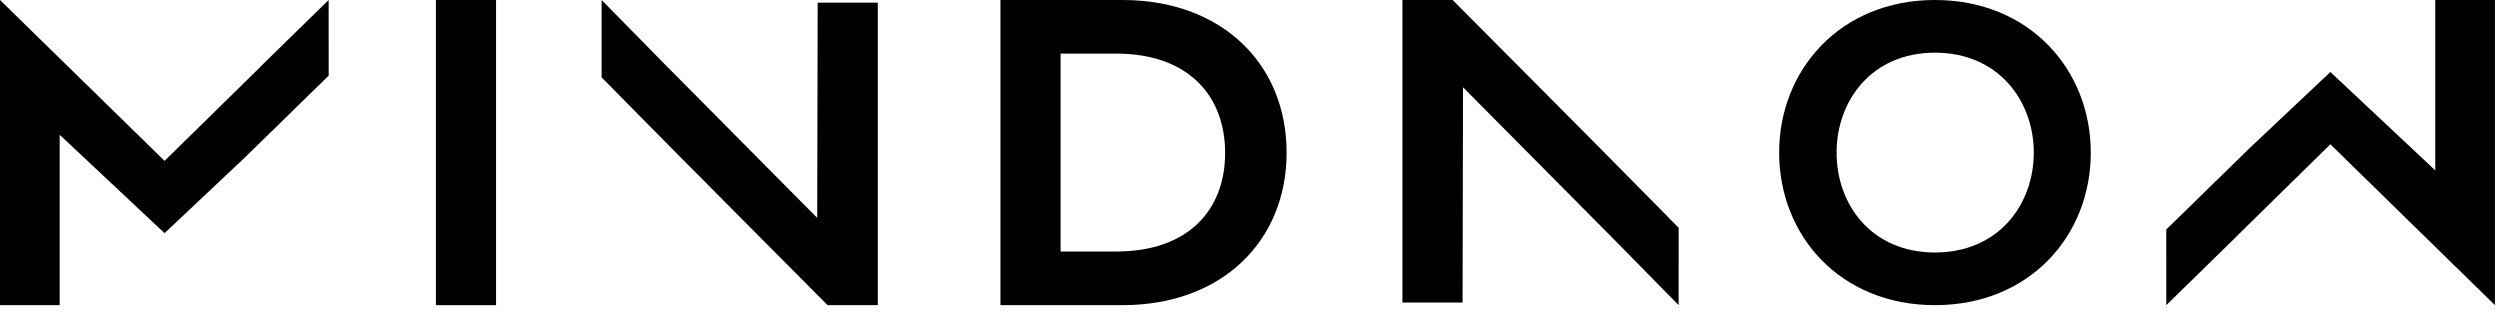 <?xml version="1.0" encoding="UTF-8"?>
<svg width="164px" height="21px" viewBox="0 0 164 21" version="1.1" xmlns="http://www.w3.org/2000/svg" xmlns:xlink="http://www.w3.org/1999/xlink">
    <!-- Generator: Sketch 57.1 (83088) - https://sketch.com -->
    <title>mn-logo-white</title>
    <desc>Created with Sketch.</desc>
    <g id="Main-Update" stroke="none" stroke-width="1" fill="none" fill-rule="evenodd">
        <g id="new-mn-website-home-4" transform="translate(-60, -60)" fill="#000000">
            <g id="1">
                <g id="mn-logo-white" transform="translate(60, 60)">
                    <g id="mind">
                        <polygon id="Path" points="21.559 2.713 21.56 2.713 21.56 4.963 16.044 10.35 10.795 15.294 3.915 8.841 3.915 20.018 -2.13162821e-13 20.018 -1.35949792e-13 1.15500167e-13 2.775 2.713 10.795 10.553 17.081 4.386 17.072 4.386 21.559 0"></polygon>
                        <polygon id="Path" points="32.541 0 32.541 20.018 28.597 20.018 28.597 0"></polygon>
                        <polygon id="Path" points="39.466 2.713 39.466 0 43.701 4.308 53.609 14.293 53.639 0.173 57.583 0.173 57.583 20.018 54.29 20.018 44.745 10.422 39.464 5.075 39.464 2.713"></polygon>
                        <path d="M73.637,0 C80.161,0 84.402,4.204 84.402,10.009 C84.402,15.814 80.161,20.018 73.637,20.018 L65.63,20.018 L65.63,0 L73.637,0 Z M73.222,3.517 L69.574,3.517 L69.574,16.5 L73.222,16.5 C77.937,16.5 80.369,13.784 80.369,10.037 C80.369,6.263 77.937,3.517 73.222,3.517 Z" id="Combined-Shape"></path>
                    </g>
                    <g id="now" transform="translate(92, 0)">
                        <polygon id="Path" transform="translate(9.06, 10.009) scale(-1, -1) translate(-9.06, -10.009) " points="0.002 2.713 0.002 0 4.238 4.308 14.146 14.293 14.175 0.173 18.12 0.173 18.12 20.018 14.827 20.018 5.281 10.422 2.85993451e-13 5.075 2.85993451e-13 2.713"></polygon>
                        <path d="M34.934,-7.10542736e-14 C41.139,-7.10542736e-14 45.155,4.579 45.155,10.009 C45.155,15.466 41.139,20.018 34.934,20.018 C28.729,20.018 24.712,15.466 24.712,10.009 C24.712,4.579 28.729,-7.10542736e-14 34.934,-7.10542736e-14 Z M34.934,3.455 C30.779,3.455 28.48,6.609 28.48,10.009 C28.48,13.437 30.779,16.563 34.934,16.563 C39.089,16.563 41.416,13.437 41.416,10.009 C41.416,6.609 39.089,3.455 34.934,3.455 Z" id="Combined-Shape"></path>
                        <polygon id="Path" transform="translate(60.888, 10.009) scale(-1, -1) translate(-60.888, -10.009) " points="71.667 2.713 71.668 2.713 71.668 4.963 66.152 10.35 60.903 15.294 54.023 8.841 54.023 20.018 50.108 20.018 50.108 1.15500167e-13 52.883 2.713 60.903 10.553 67.189 4.386 67.18 4.386 71.667 0"></polygon>
                    </g>
                </g>
            </g>
        </g>
    </g>
</svg>